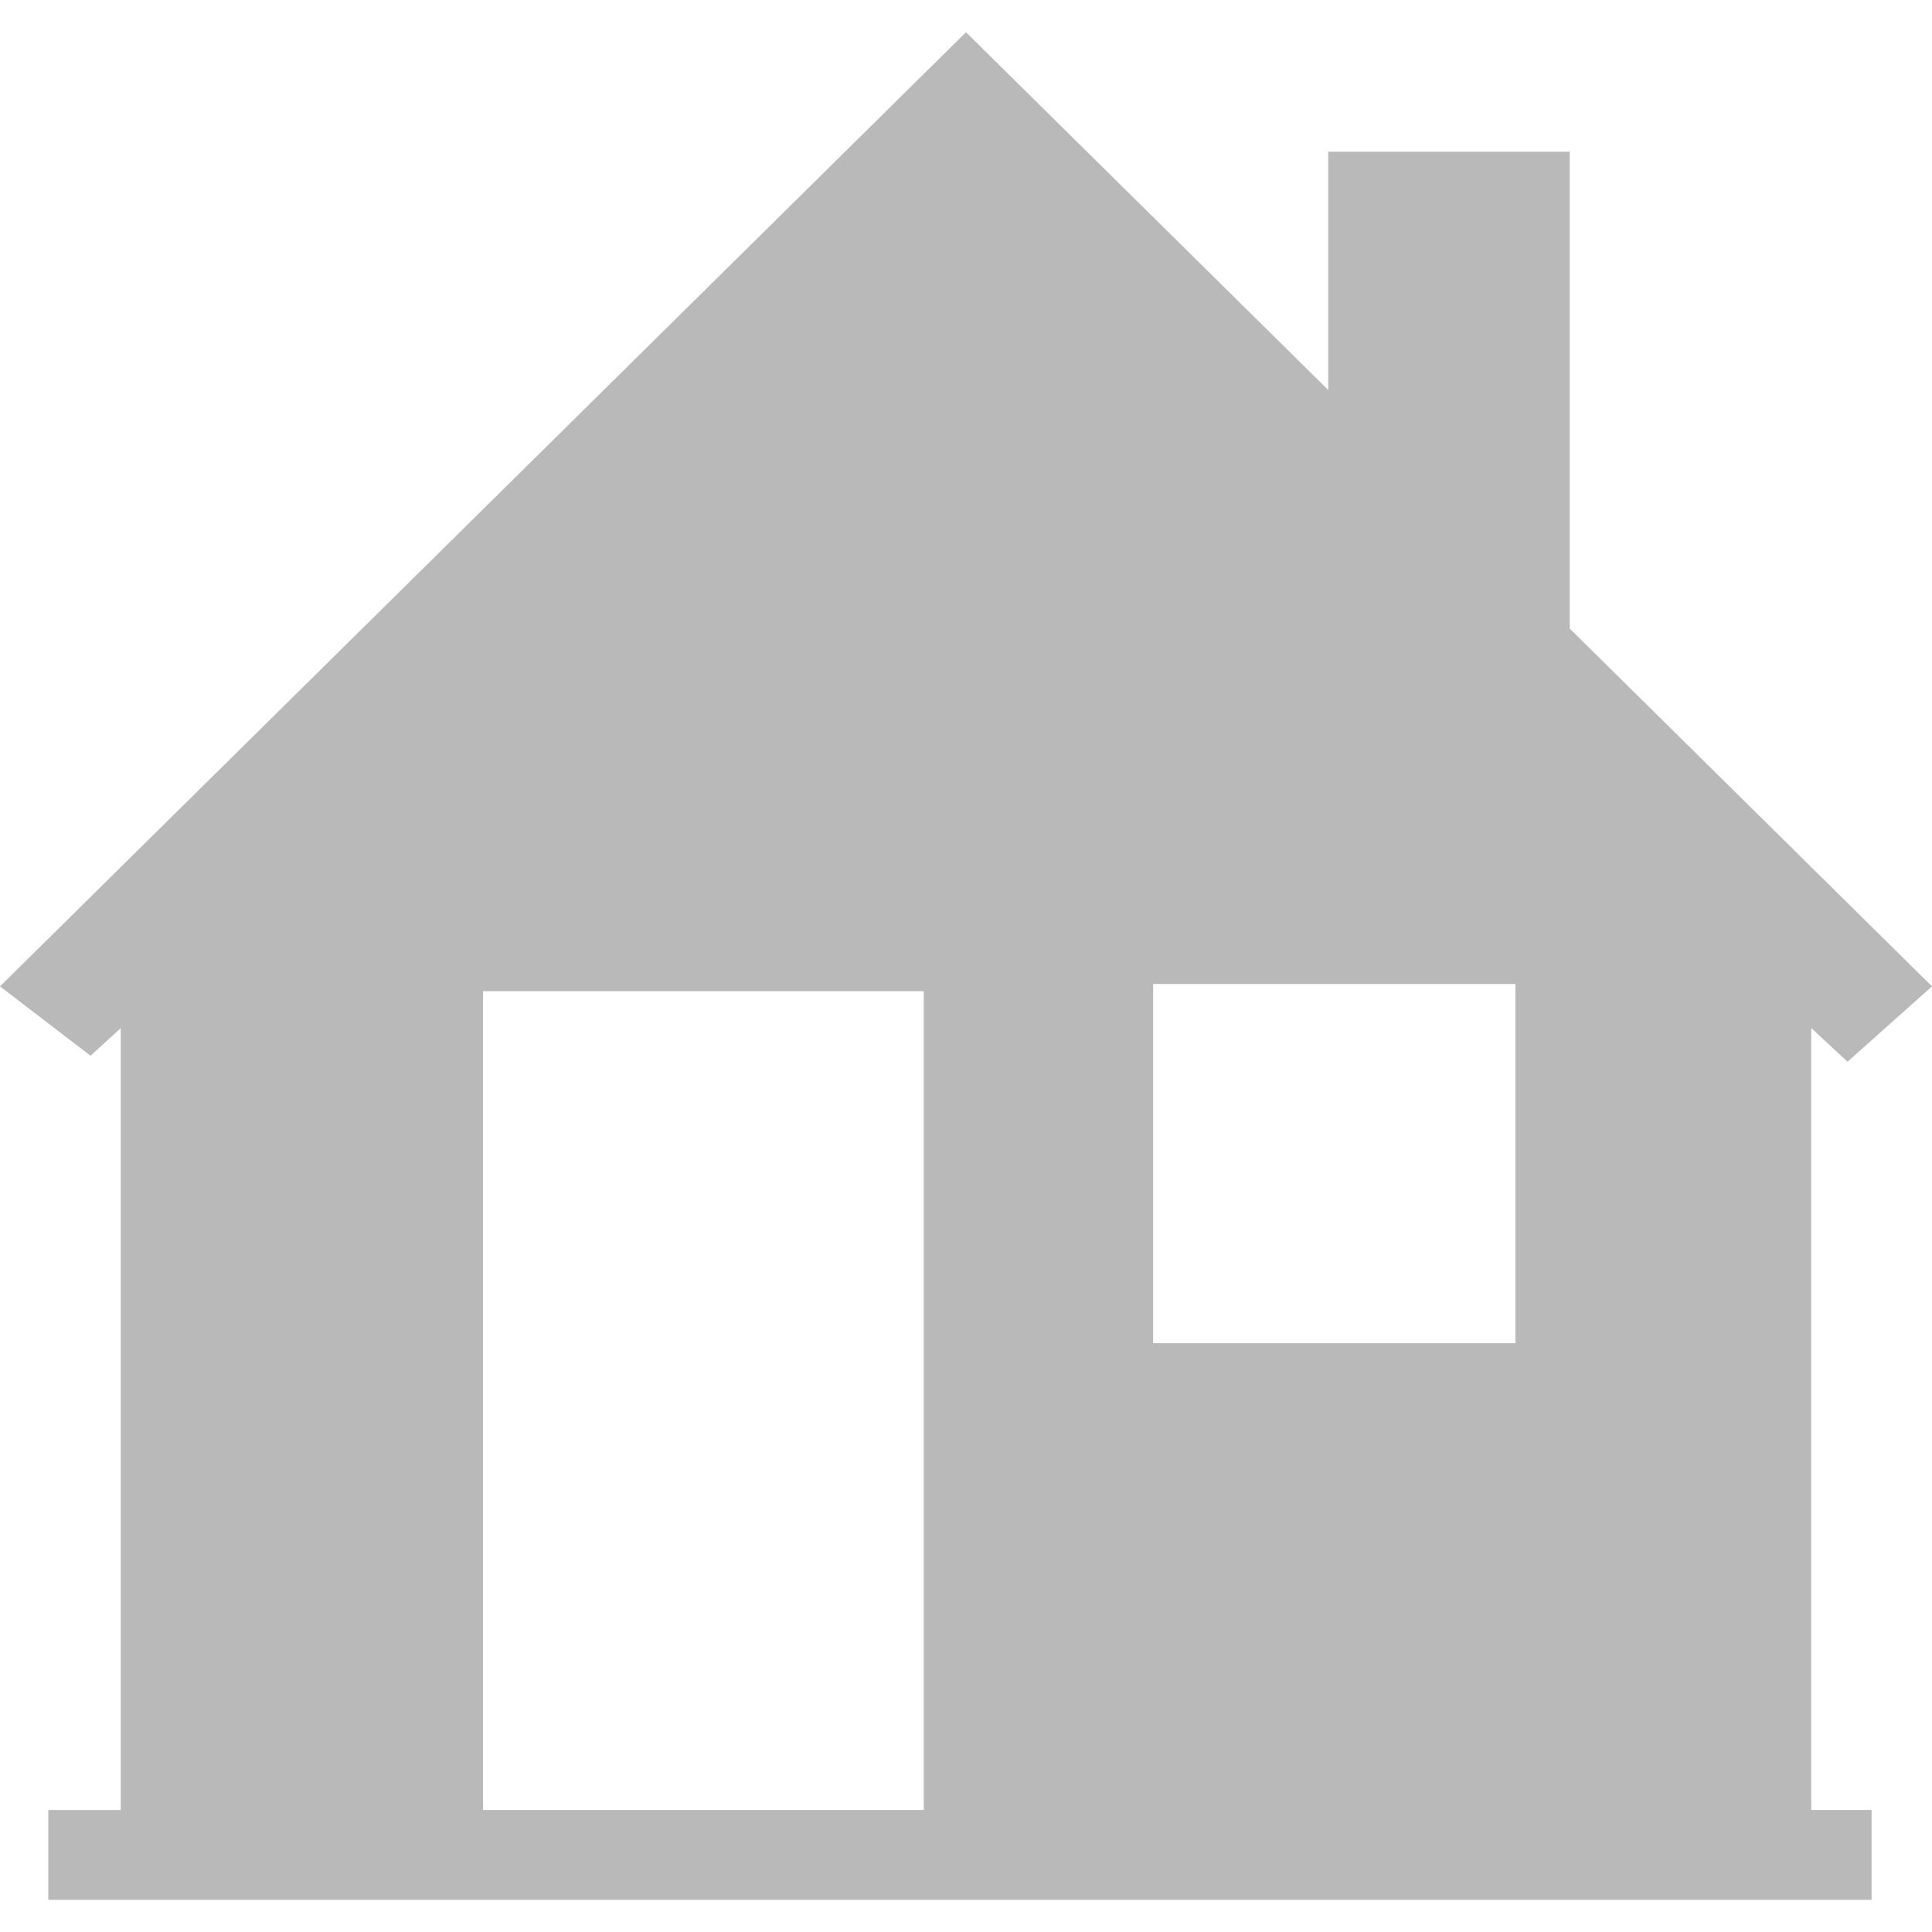 <svg baseProfile="tiny" xmlns="http://www.w3.org/2000/svg" width="22" height="22" viewBox="0 0 22 22"><path fill="#B9B9B9" d="M13.131 11.205h4.125v4.09h-4.125v-4.09zm-7.631 9.405v-9.323h5.019v9.323h-5.019zm16.5-9.378l-4.125-4.074v-5.43h-2.75v2.713l-4.125-4.074-11 10.865 1.031.79.344-.315v8.904h-.825v1.023h20.762v-1.024h-.687v-8.904l.413.384.962-.858z"/></svg>